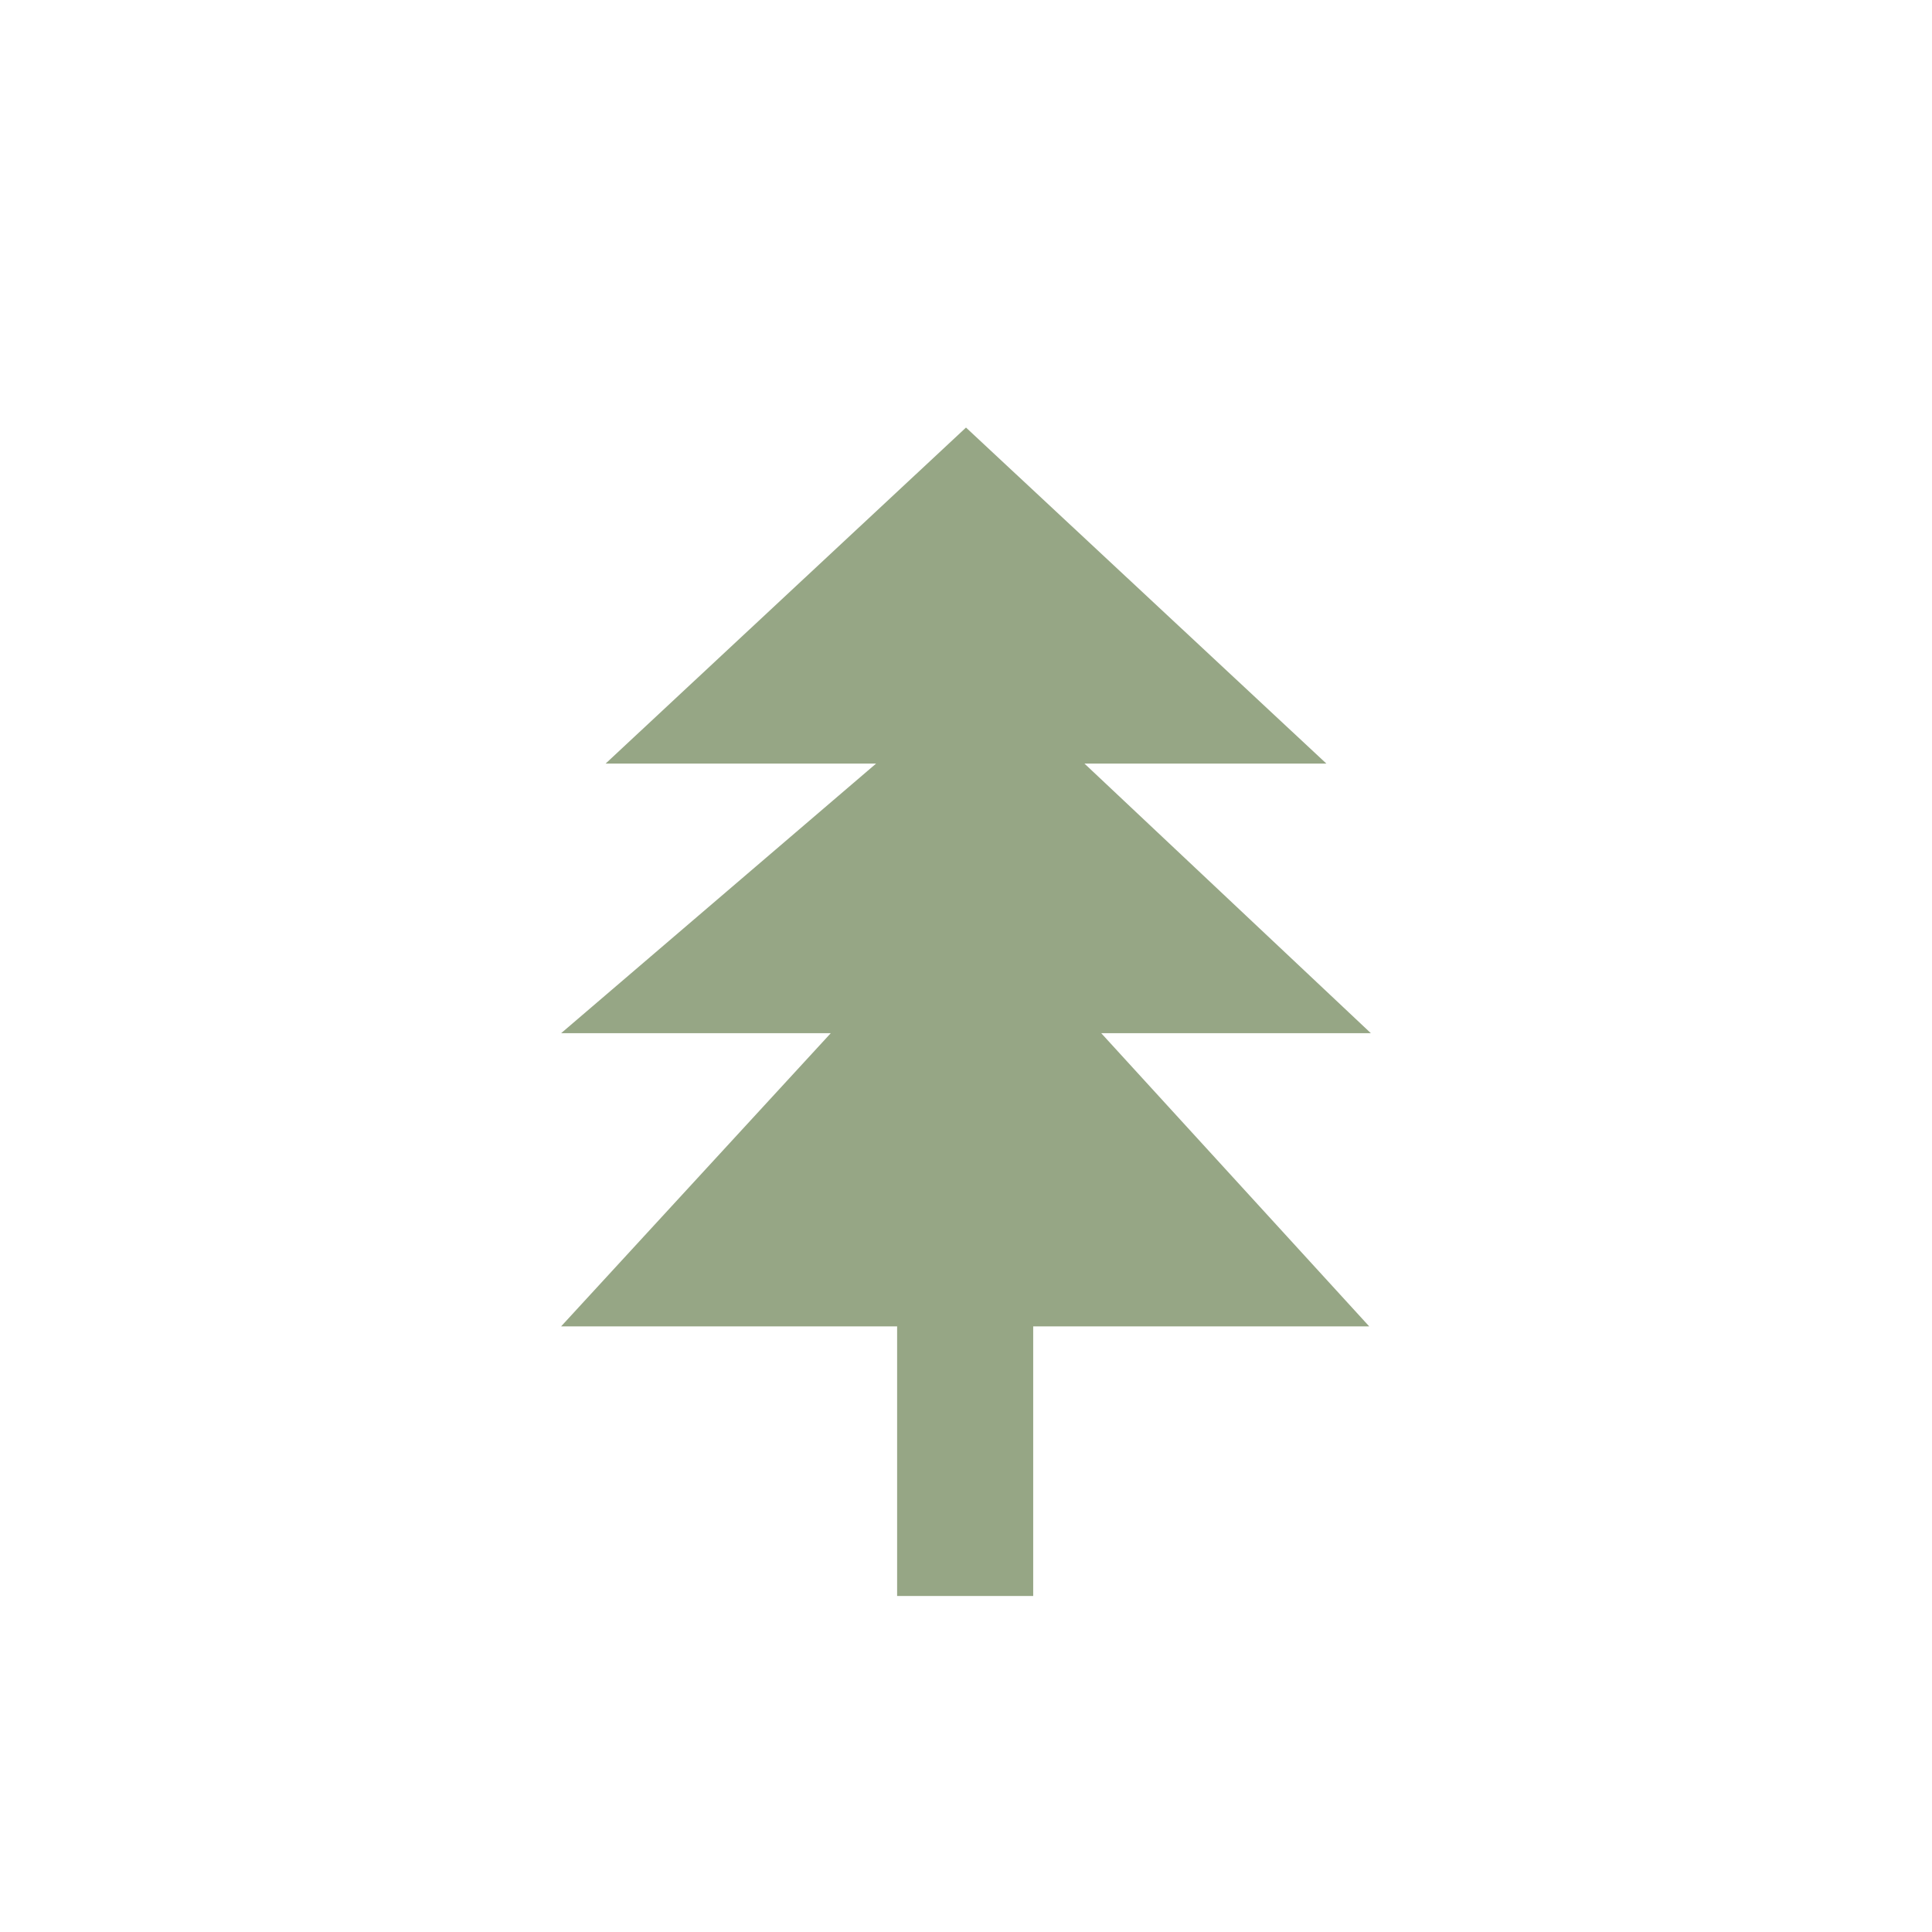 <svg xmlns="http://www.w3.org/2000/svg" viewBox="0 0 23 23" height="23" width="23"><title>tree-coniferous_15.svg</title><rect fill="none" x="0" y="0" width="23" height="23"></rect><path fill="#96a685" transform="translate(4 4)" d="M8.3,15V11.79h4L9.11,8.3h3.21L8.91,5.09h2.88l-4.29-4-4.29,4H6.43L2.68,8.3H5.89L2.68,11.79h4V15Z"></path></svg>